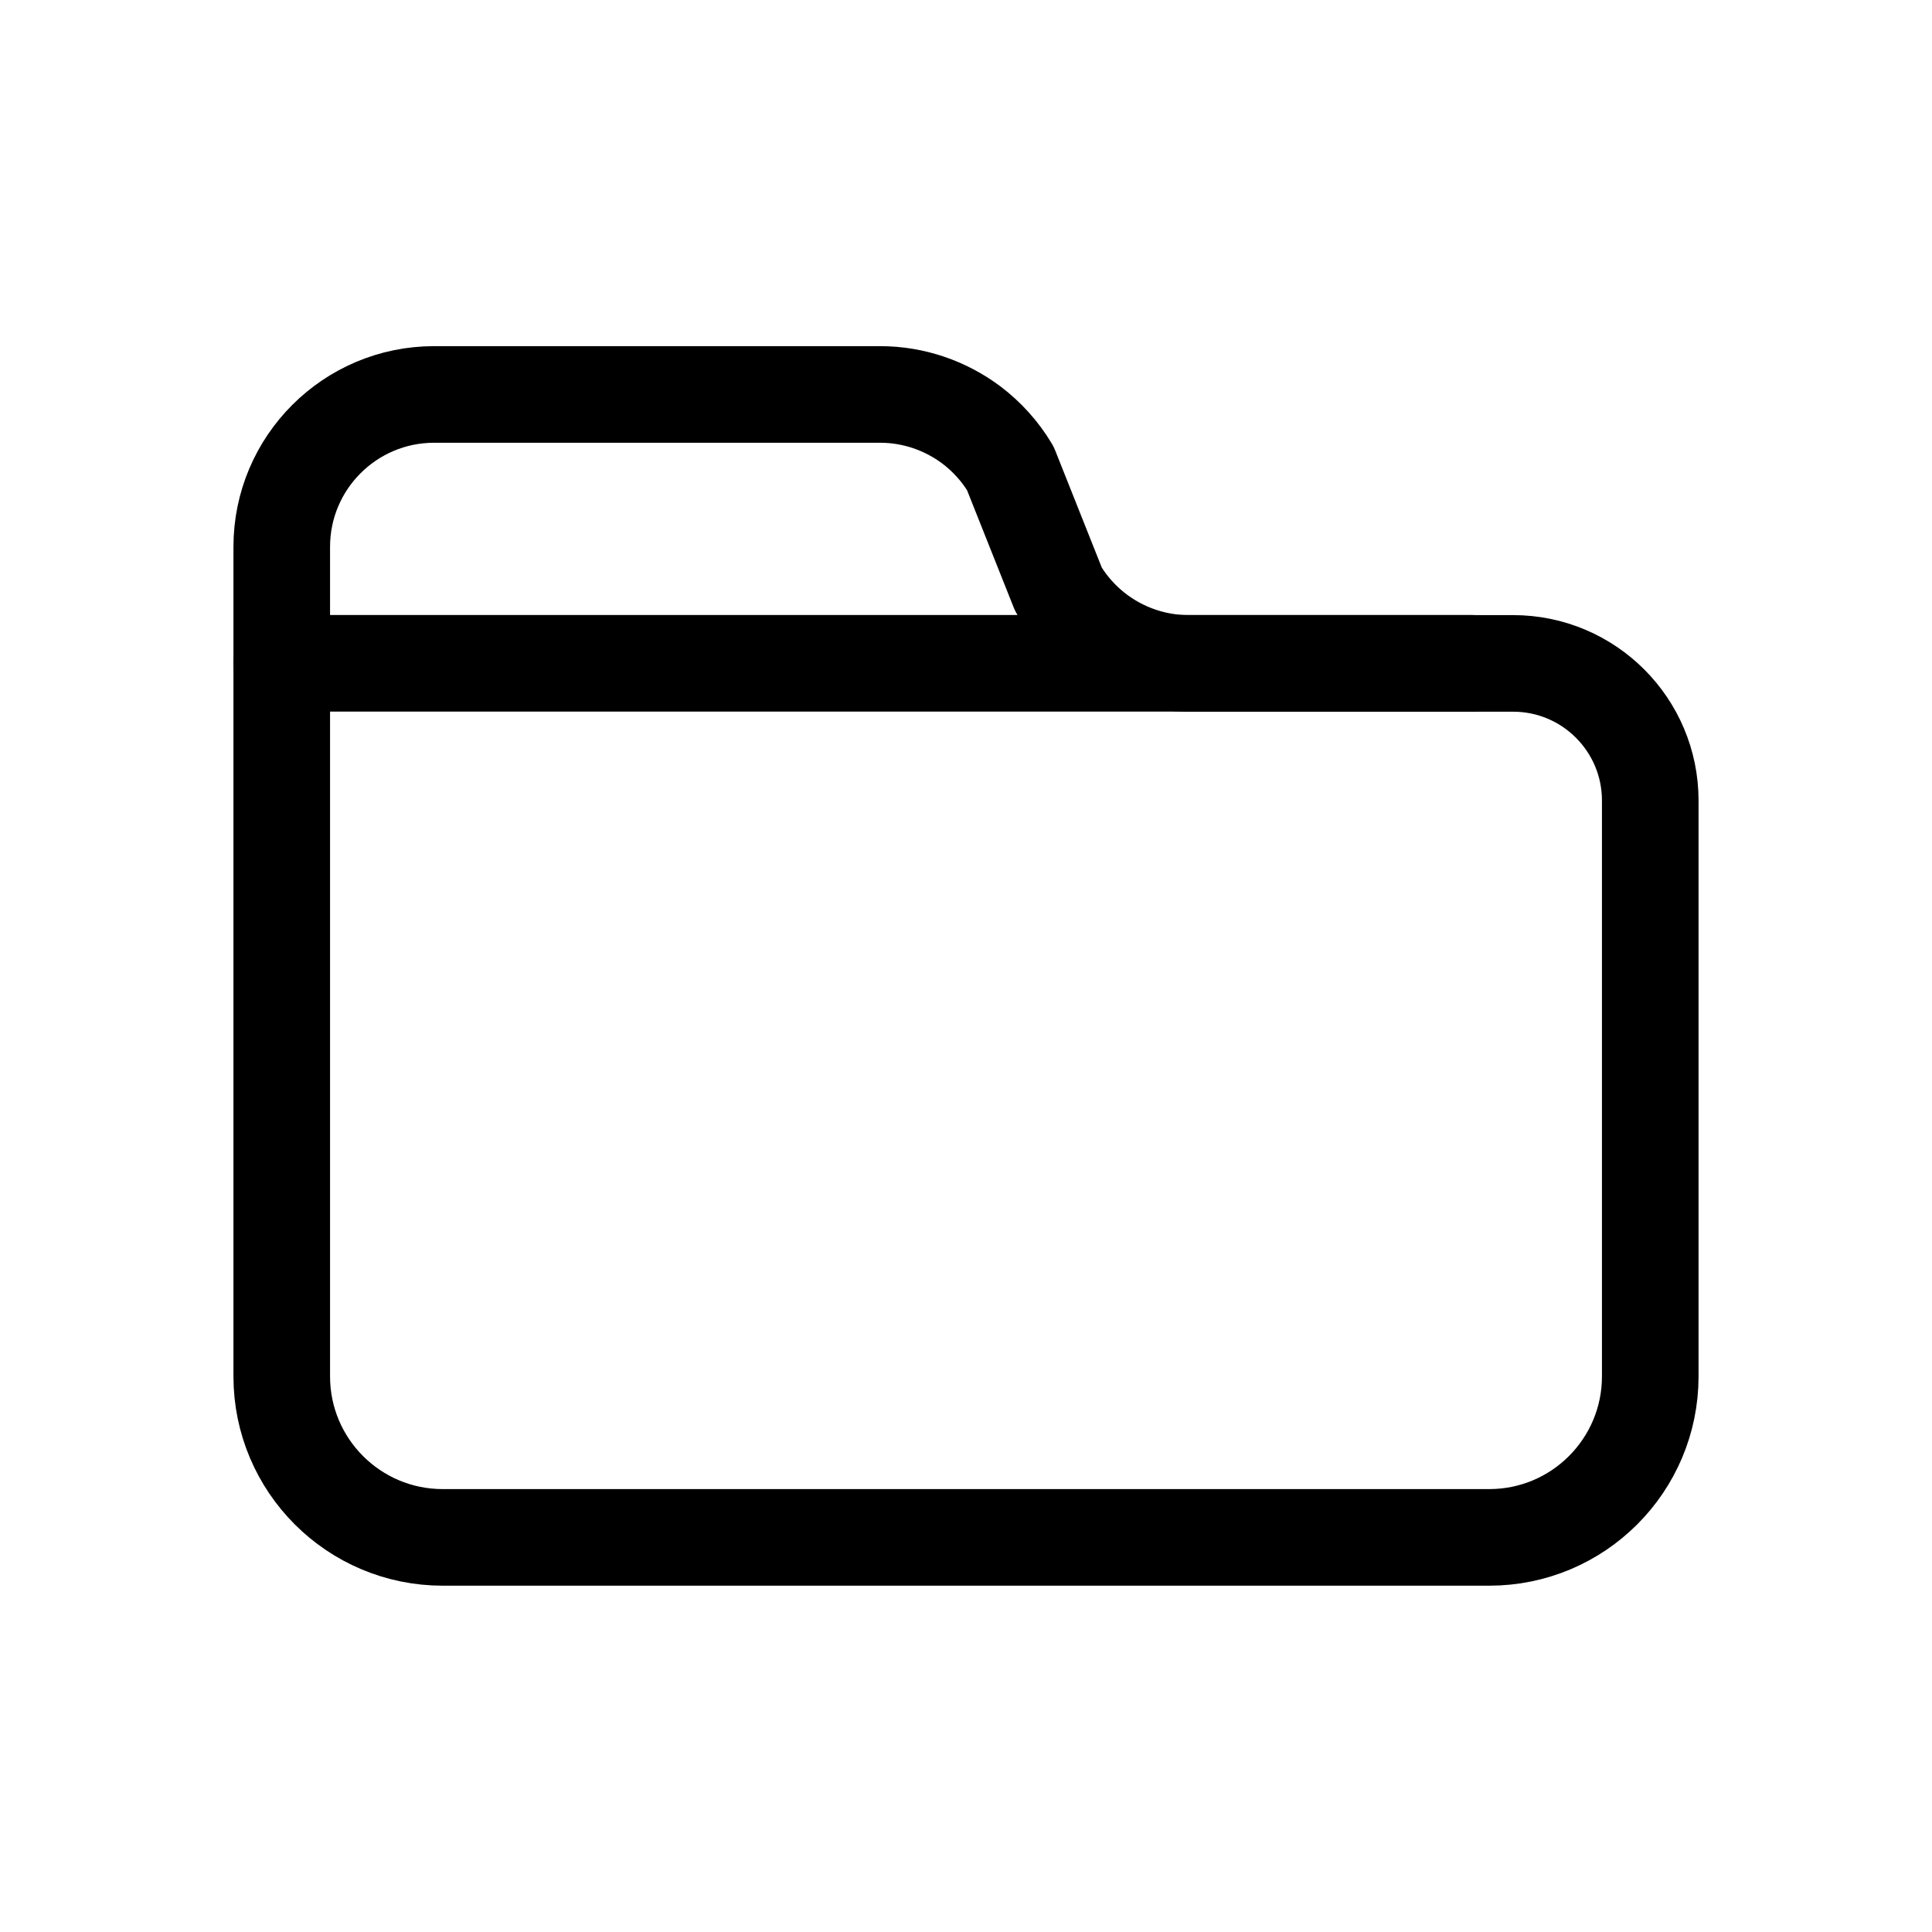 <svg width="24" height="24" viewBox="0 0 24 24" fill="none" xmlns="http://www.w3.org/2000/svg">
<path d="M14.766 8.241H18.285H18.796C19.737 8.241 20.5 9.004 20.5 9.945V16.883V17.098C20.5 18.202 19.605 19.098 18.5 19.098H18.285H5.715H5.5C4.395 19.098 3.5 18.202 3.5 17.098V16.883V9.945V9.927V9.624V6.793C3.5 5.748 4.348 4.9 5.393 4.9H10.934C11.349 4.9 11.745 5.038 12.068 5.28C12.259 5.425 12.425 5.607 12.551 5.819L13.149 7.322C13.489 7.892 14.104 8.241 14.766 8.241Z" stroke="black" stroke-width="1.2" stroke-linecap="round" stroke-linejoin="round"/>
<path d="M18.285 8.24H3.5" stroke="black" stroke-width="1.2" stroke-linecap="round" stroke-linejoin="round"/>
</svg>
